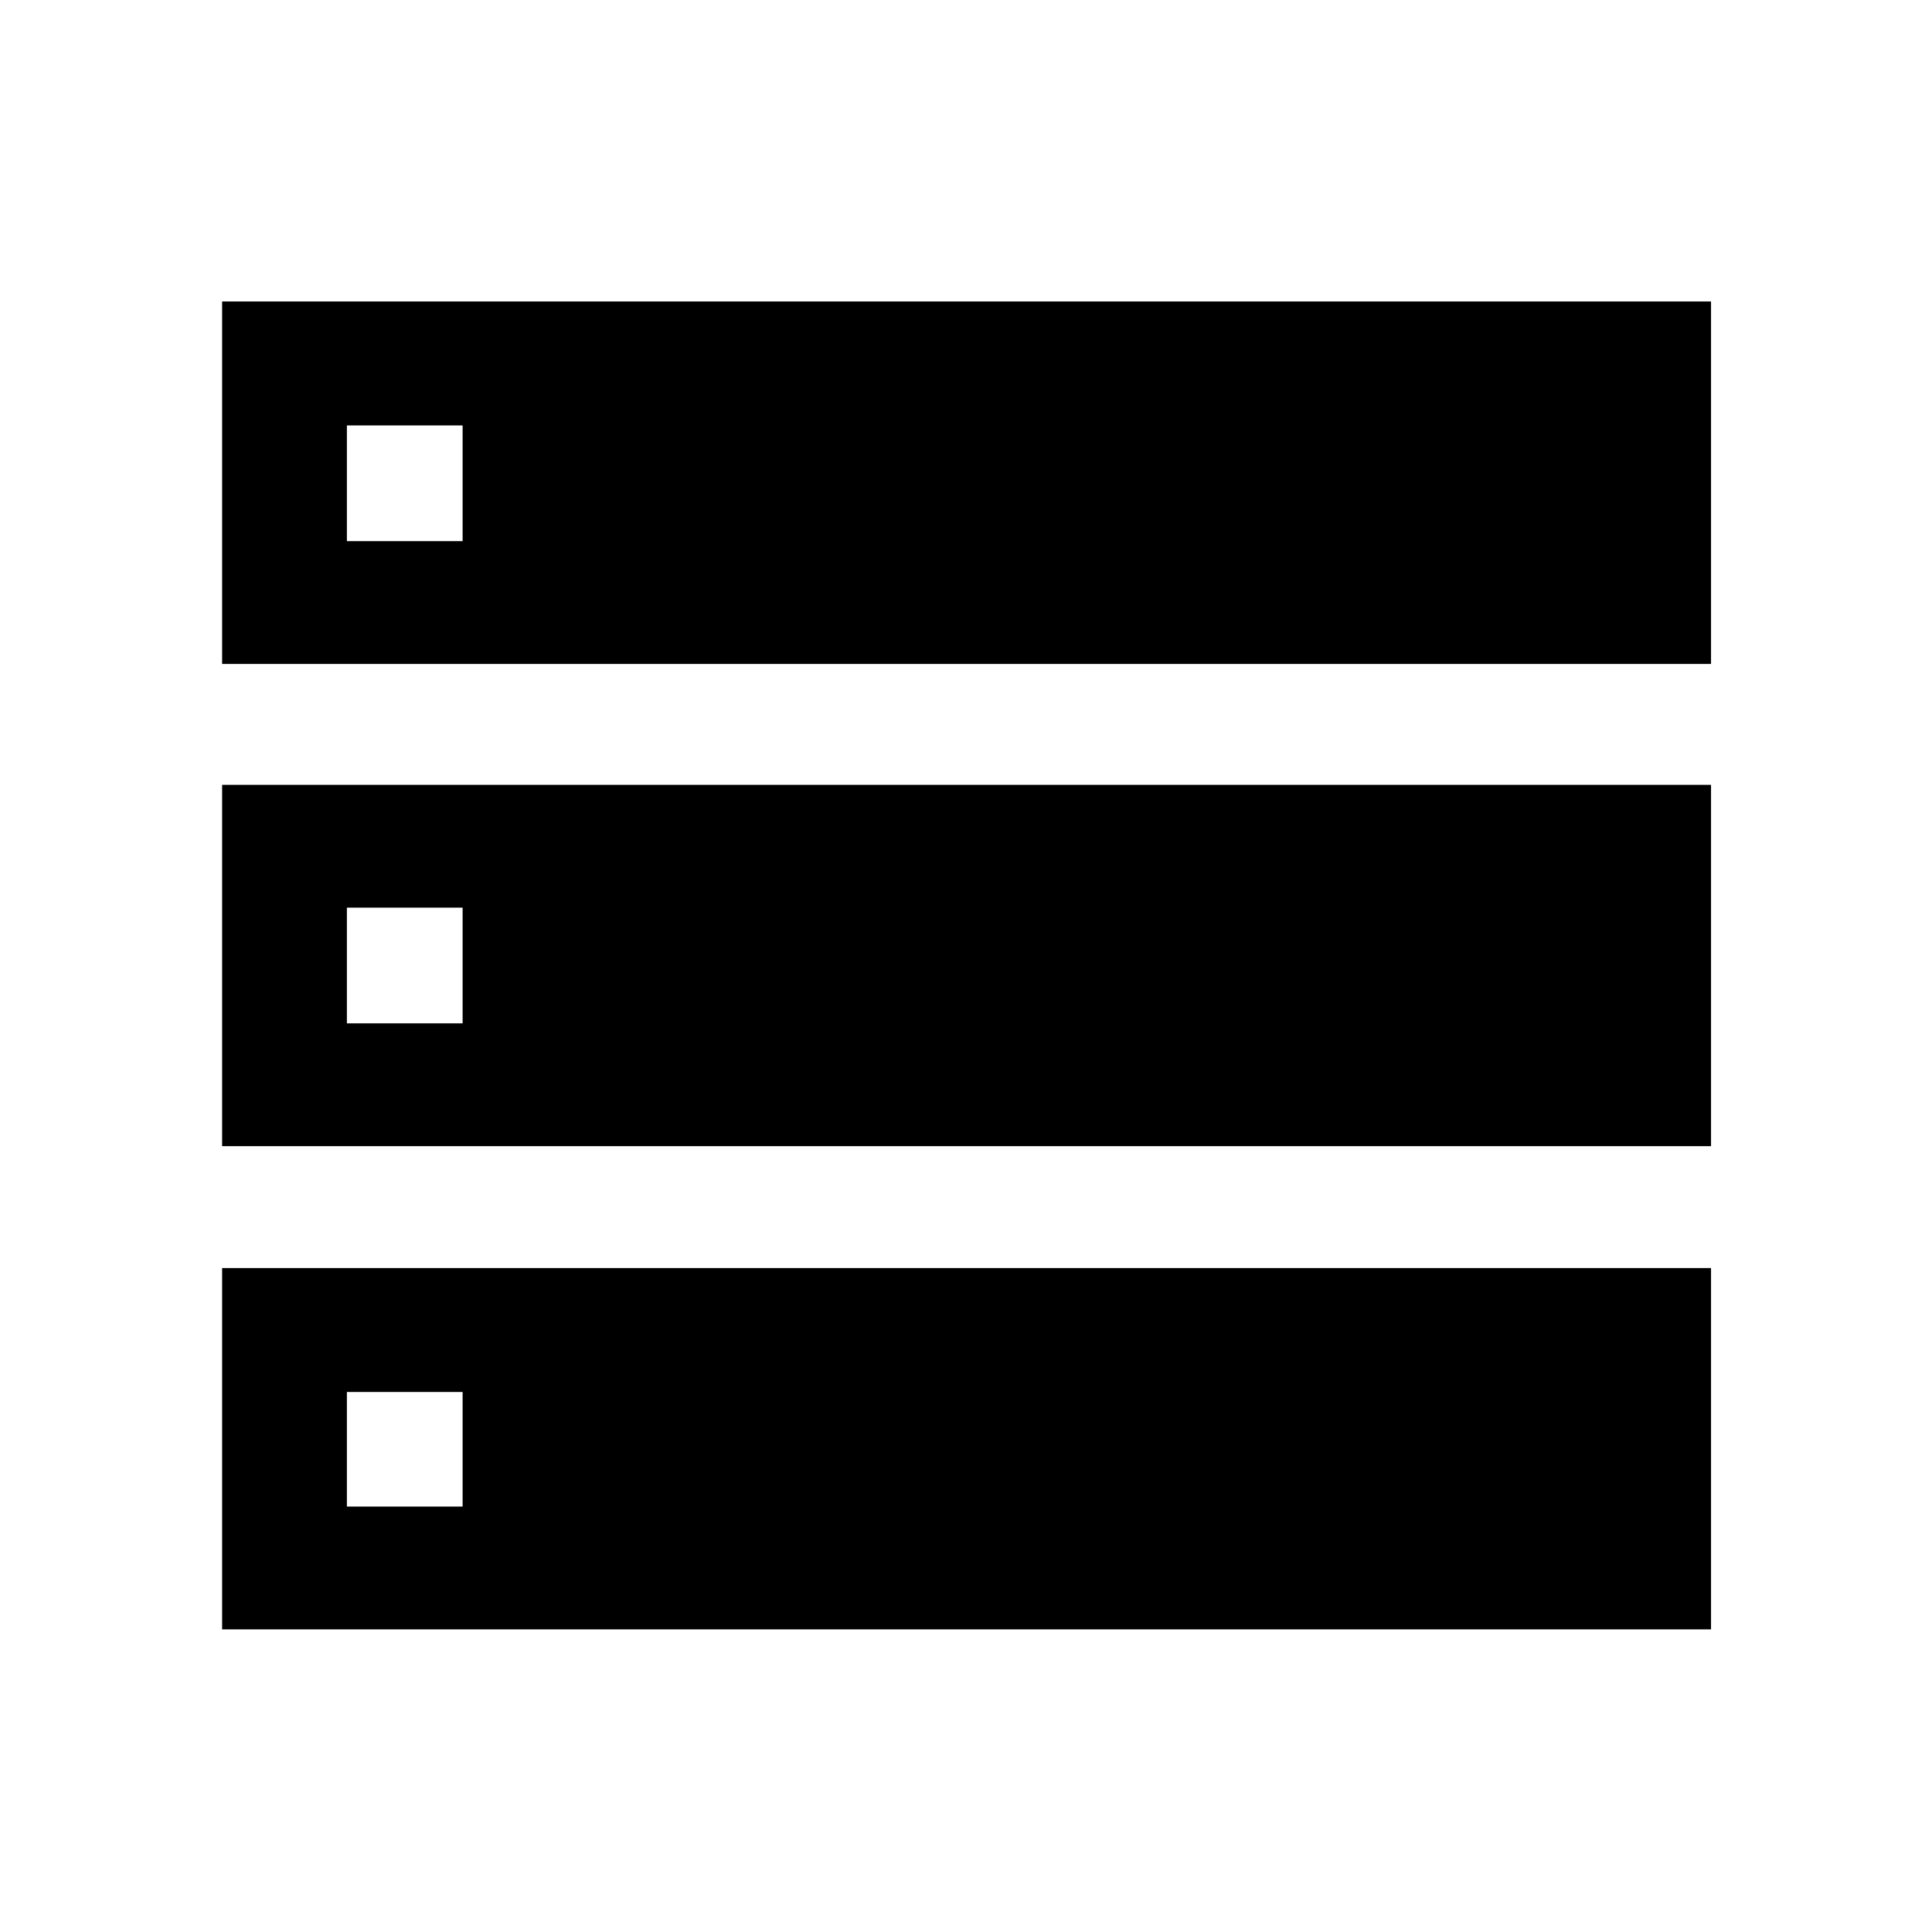 <svg xmlns="http://www.w3.org/2000/svg" height="48" viewBox="0 -960 960 960" width="48"><path d="M110.37-630.09H850.2V-810.2H110.37v180.11Zm0 239.61H850.2v-179.54H110.37v179.54Zm0 240.11H850.2v-179.54H110.37v179.54Zm62-540.74v-57.5h57.5v57.5h-57.5Zm0 239.61V-509h57.5v57.5h-57.5Zm0 240.11v-56.94h57.5v56.94h-57.5Z"/></svg>